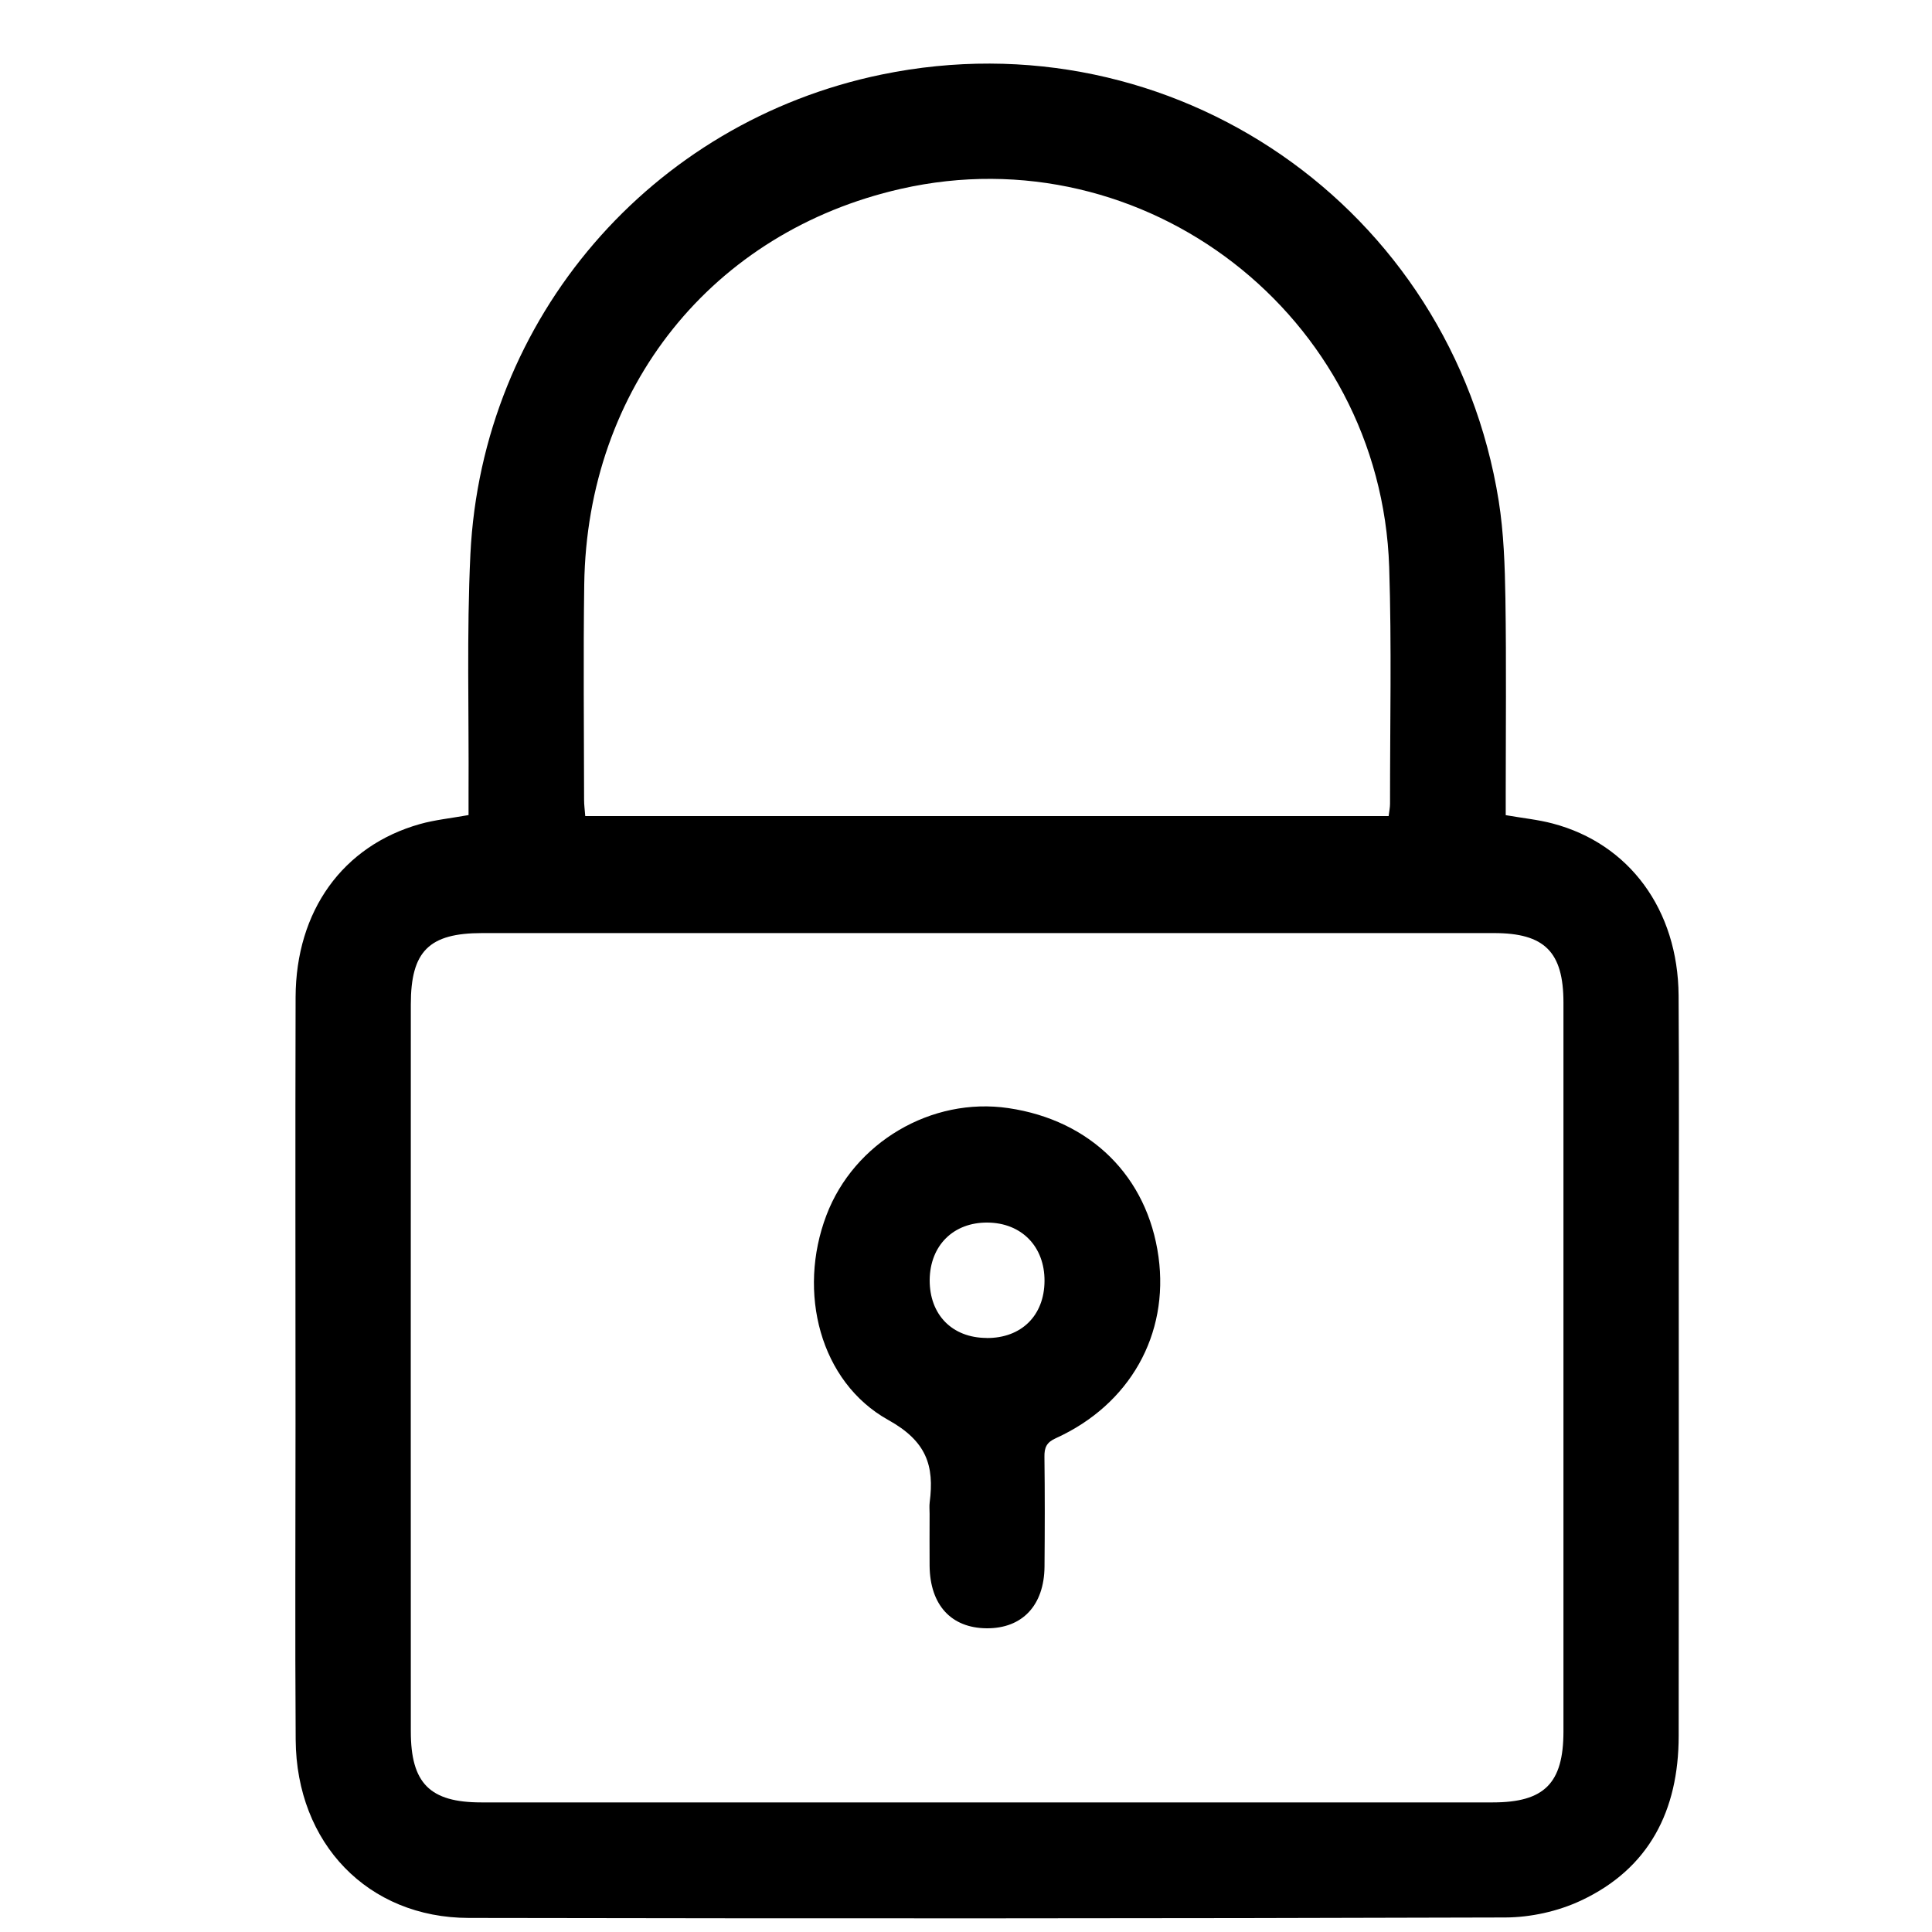 <svg width="25" height="25" viewBox="0 0 25 25" fill="none" xmlns="http://www.w3.org/2000/svg">
<path d="M6.063 10.547C6.063 10.451 6.063 10.354 6.063 10.256C6.069 9.227 6.038 8.197 6.087 7.17C6.237 4.113 8.426 1.579 11.411 0.964C15.173 0.19 18.783 2.68 19.393 6.48C19.459 6.896 19.473 7.323 19.48 7.745C19.493 8.591 19.484 9.438 19.484 10.284C19.484 10.373 19.484 10.461 19.484 10.548C19.706 10.587 19.903 10.606 20.091 10.656C21.083 10.917 21.713 11.772 21.721 12.881C21.729 14.042 21.723 15.204 21.723 16.366C21.723 18.398 21.725 20.432 21.722 22.465C21.721 23.425 21.342 24.18 20.456 24.594C20.159 24.733 19.806 24.811 19.479 24.812C15.008 24.826 10.537 24.826 6.066 24.818C4.762 24.816 3.835 23.855 3.826 22.512C3.817 21.151 3.824 19.79 3.824 18.429C3.824 16.587 3.82 14.745 3.825 12.903C3.829 11.786 4.436 10.944 5.435 10.663C5.623 10.61 5.821 10.59 6.063 10.547ZM12.773 12.074C10.595 12.074 8.418 12.074 6.24 12.074C5.552 12.074 5.316 12.308 5.316 12.996C5.315 16.132 5.315 19.269 5.316 22.405C5.316 23.076 5.563 23.323 6.227 23.323C10.59 23.323 14.954 23.323 19.317 23.323C19.983 23.323 20.23 23.076 20.231 22.408C20.232 19.263 20.232 16.118 20.231 12.974C20.231 12.316 19.985 12.074 19.332 12.074C17.146 12.074 14.96 12.074 12.774 12.074H12.773ZM7.573 10.56H17.969C17.977 10.497 17.987 10.449 17.987 10.4C17.986 9.379 18.009 8.358 17.976 7.338C17.869 4.083 14.814 1.726 11.656 2.444C9.217 2.998 7.596 5.018 7.56 7.562C7.547 8.491 7.557 9.421 7.558 10.35C7.558 10.415 7.567 10.48 7.573 10.559V10.56Z" fill="black"/>
<path d="M12.029 19.59C12.029 19.54 12.024 19.489 12.03 19.441C12.092 18.963 11.988 18.649 11.495 18.375C10.61 17.883 10.315 16.72 10.694 15.725C11.052 14.782 12.054 14.192 13.049 14.339C14.114 14.496 14.848 15.224 14.991 16.263C15.129 17.269 14.62 18.175 13.663 18.61C13.542 18.664 13.513 18.731 13.515 18.852C13.521 19.325 13.52 19.798 13.516 20.27C13.512 20.774 13.228 21.073 12.768 21.07C12.308 21.067 12.034 20.768 12.029 20.261C12.027 20.037 12.029 19.813 12.029 19.589V19.59ZM12.766 17.314C13.216 17.317 13.513 17.024 13.516 16.577C13.519 16.131 13.22 15.824 12.779 15.82C12.337 15.816 12.034 16.117 12.03 16.563C12.028 17.012 12.32 17.311 12.766 17.313V17.314Z" fill="black"/>
</svg>
